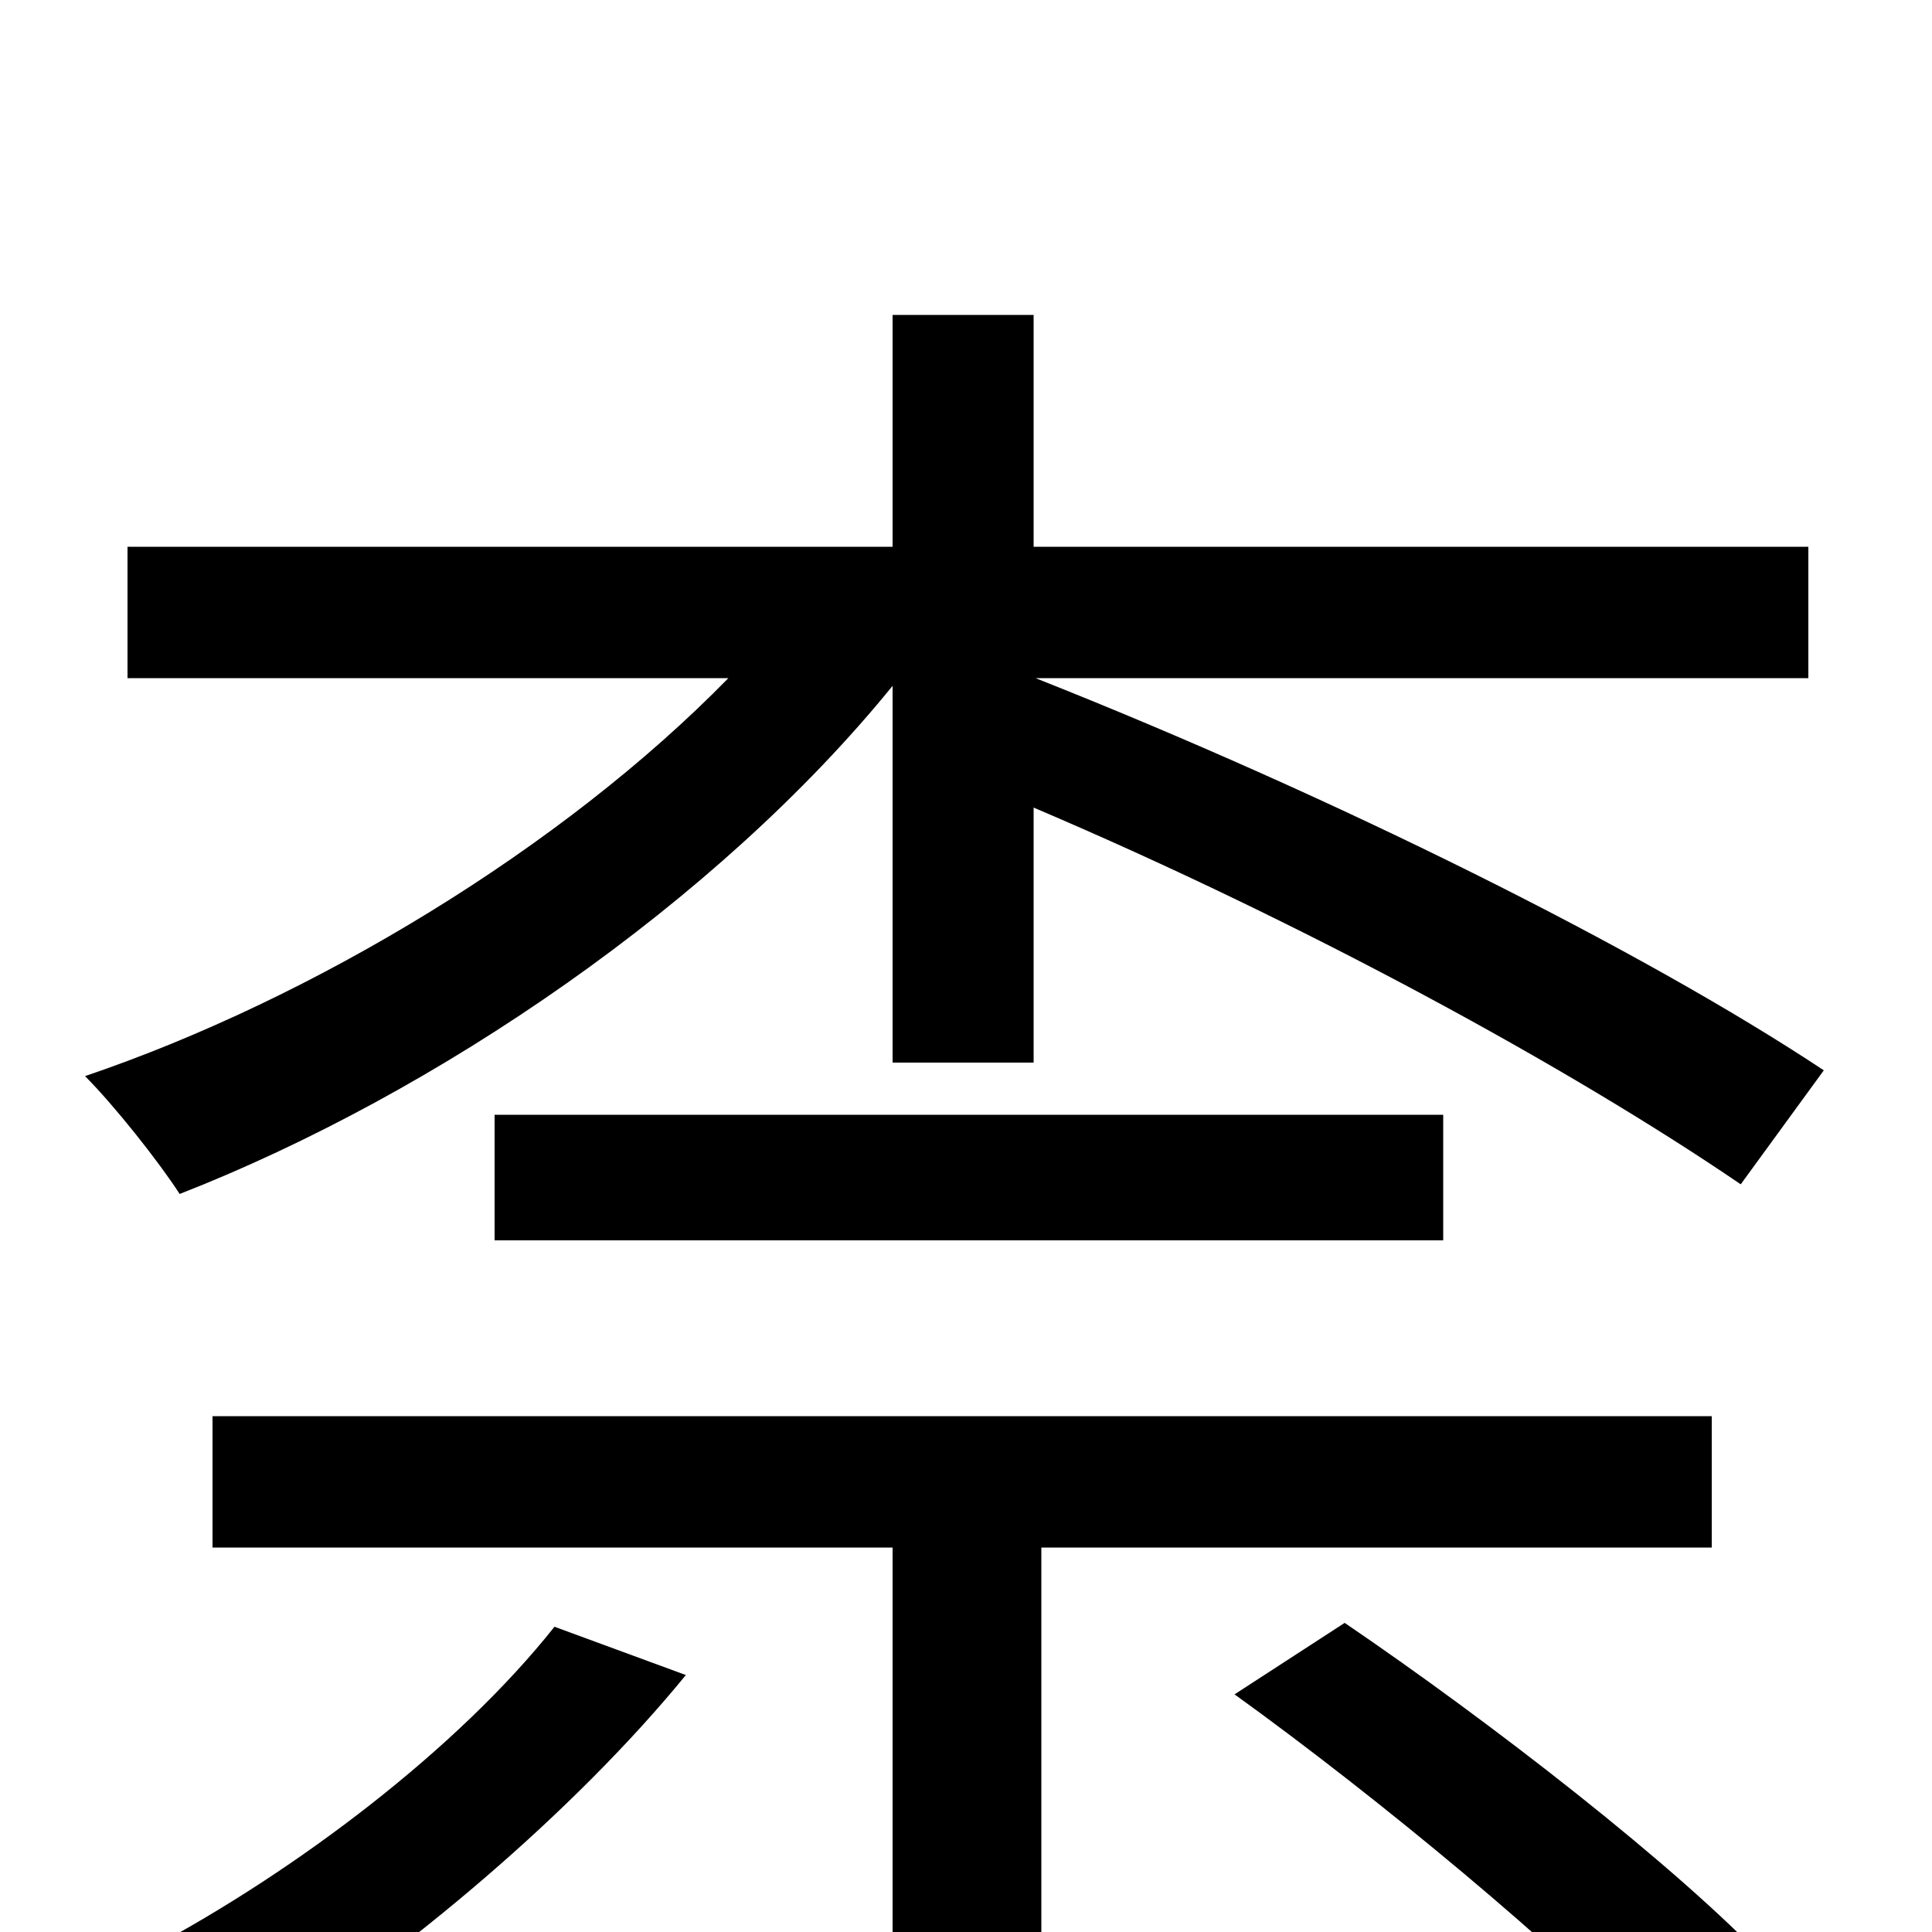 <svg xmlns="http://www.w3.org/2000/svg" viewBox="0 -1000 1000 1000">
	<path fill="#000000" d="M462 -450H535V-582C676 -522 813 -447 901 -387L944 -446C849 -509 690 -588 536 -649H936V-717H535V-837H462V-717H66V-649H377C291 -561 162 -483 44 -443C59 -428 82 -399 93 -382C226 -434 371 -533 462 -645ZM256 -358H747V-423H256ZM287 -158C237 -95 154 -32 77 9C95 21 121 46 134 59C209 12 297 -62 355 -133ZM886 -199V-267H110V-199H462V76H539V-199ZM639 -123C714 -69 809 10 855 59L916 17C868 -34 771 -109 696 -160Z"/>
</svg>